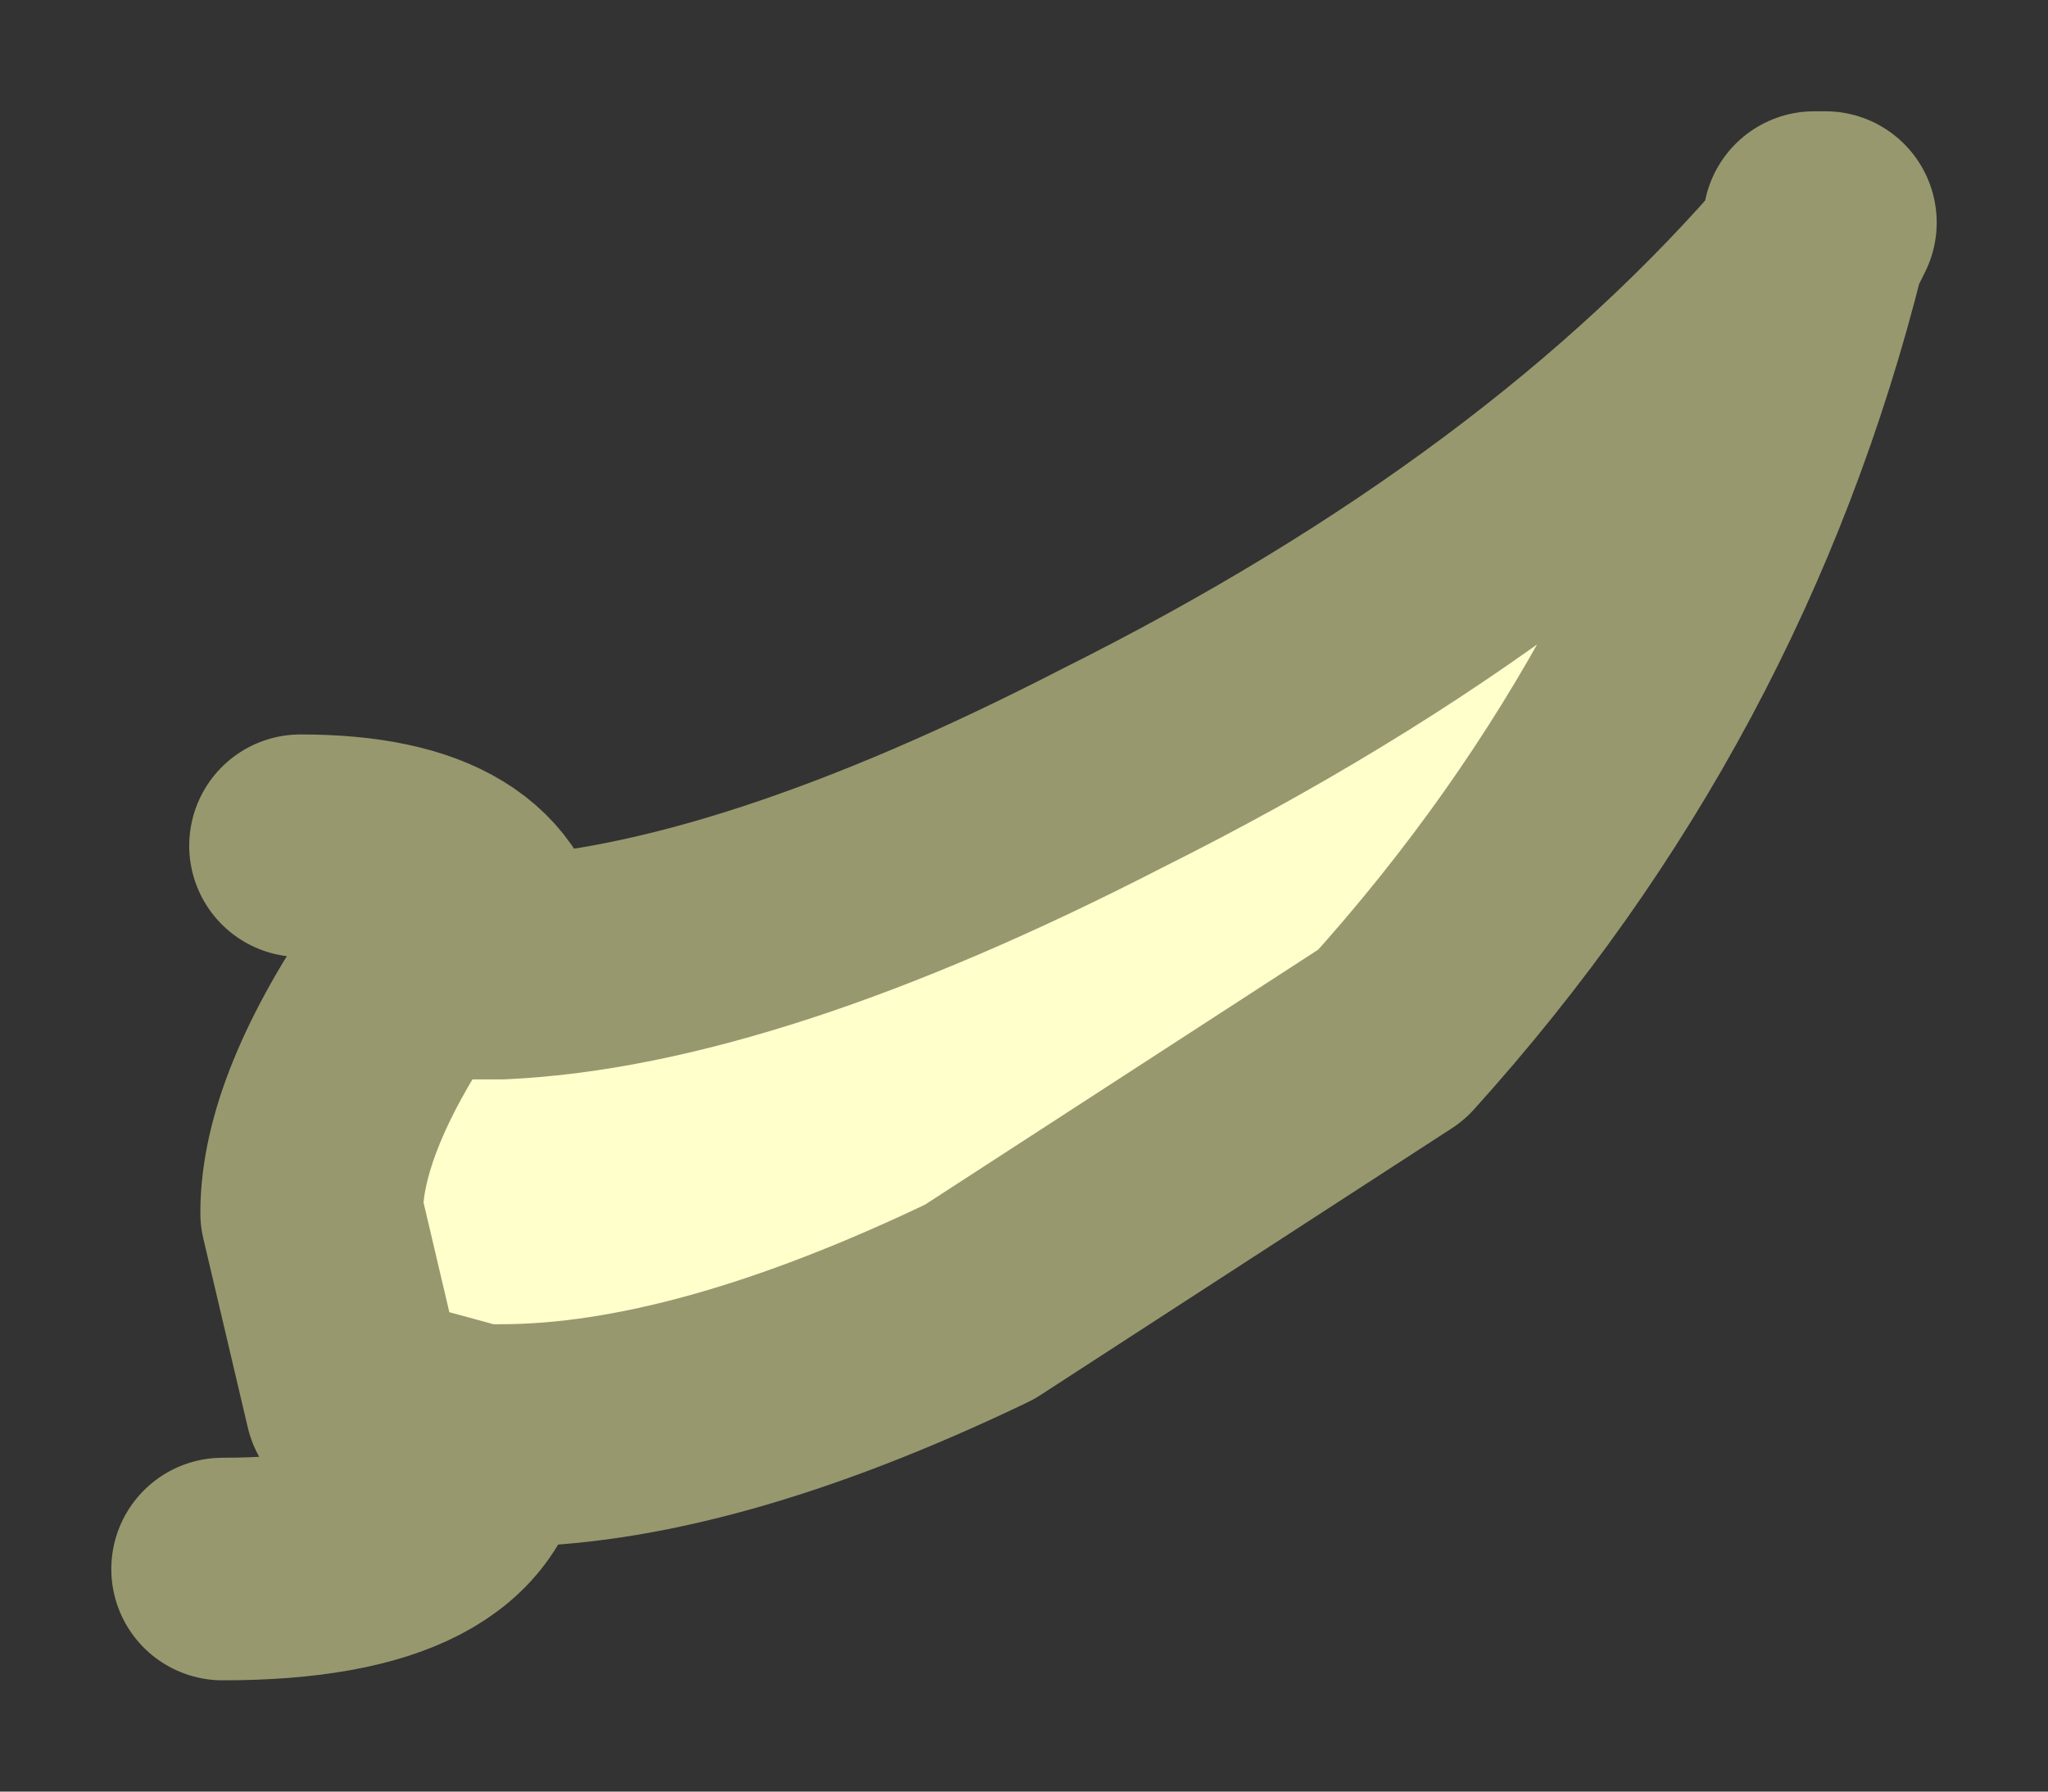 <?xml version="1.0" encoding="UTF-8" standalone="no"?>
<svg xmlns:xlink="http://www.w3.org/1999/xlink" height="8.05px" width="9.2px" xmlns="http://www.w3.org/2000/svg">
  <rect width="100%" height="100%" fill="#333333" stroke="none"/>
  <g id="shape0" transform="matrix(1.0, 0.0, 0.0, 1.0, 1, 1)">
    <path d="M7.15 0.1 Q6.65 2.1 5.25 3.65 L3.4 4.85 Q2.15 5.45 1.25 5.45 L1.15 5.45 0.6 5.3 0.4 4.45 Q0.4 4.0 0.85 3.35 L1.25 3.35 Q2.35 3.3 4.0 2.45 6.0 1.45 7.15 0.1" fill="#ffffcc" fill-rule="evenodd" stroke="none"/>
    <path d="M7.2 0.0 L7.15 0.0 7.15 0.1 7.2 0.0 M7.15 0.1 Q6.65 2.1 5.25 3.65 L3.4 4.85 Q2.15 5.45 1.25 5.45 L1.15 5.45 Q1.1 6.05 0.0 6.05 M1.15 5.45 L0.6 5.3 0.4 4.45 Q0.4 4.0 0.85 3.35 L1.25 3.35 Q1.2 2.8 0.35 2.8 M1.25 3.35 Q2.35 3.3 4.0 2.45 6.0 1.45 7.15 0.1" fill="none" stroke="#98986f" stroke-linecap="round" stroke-linejoin="round" stroke-width="1"/>
  </g>
</svg>